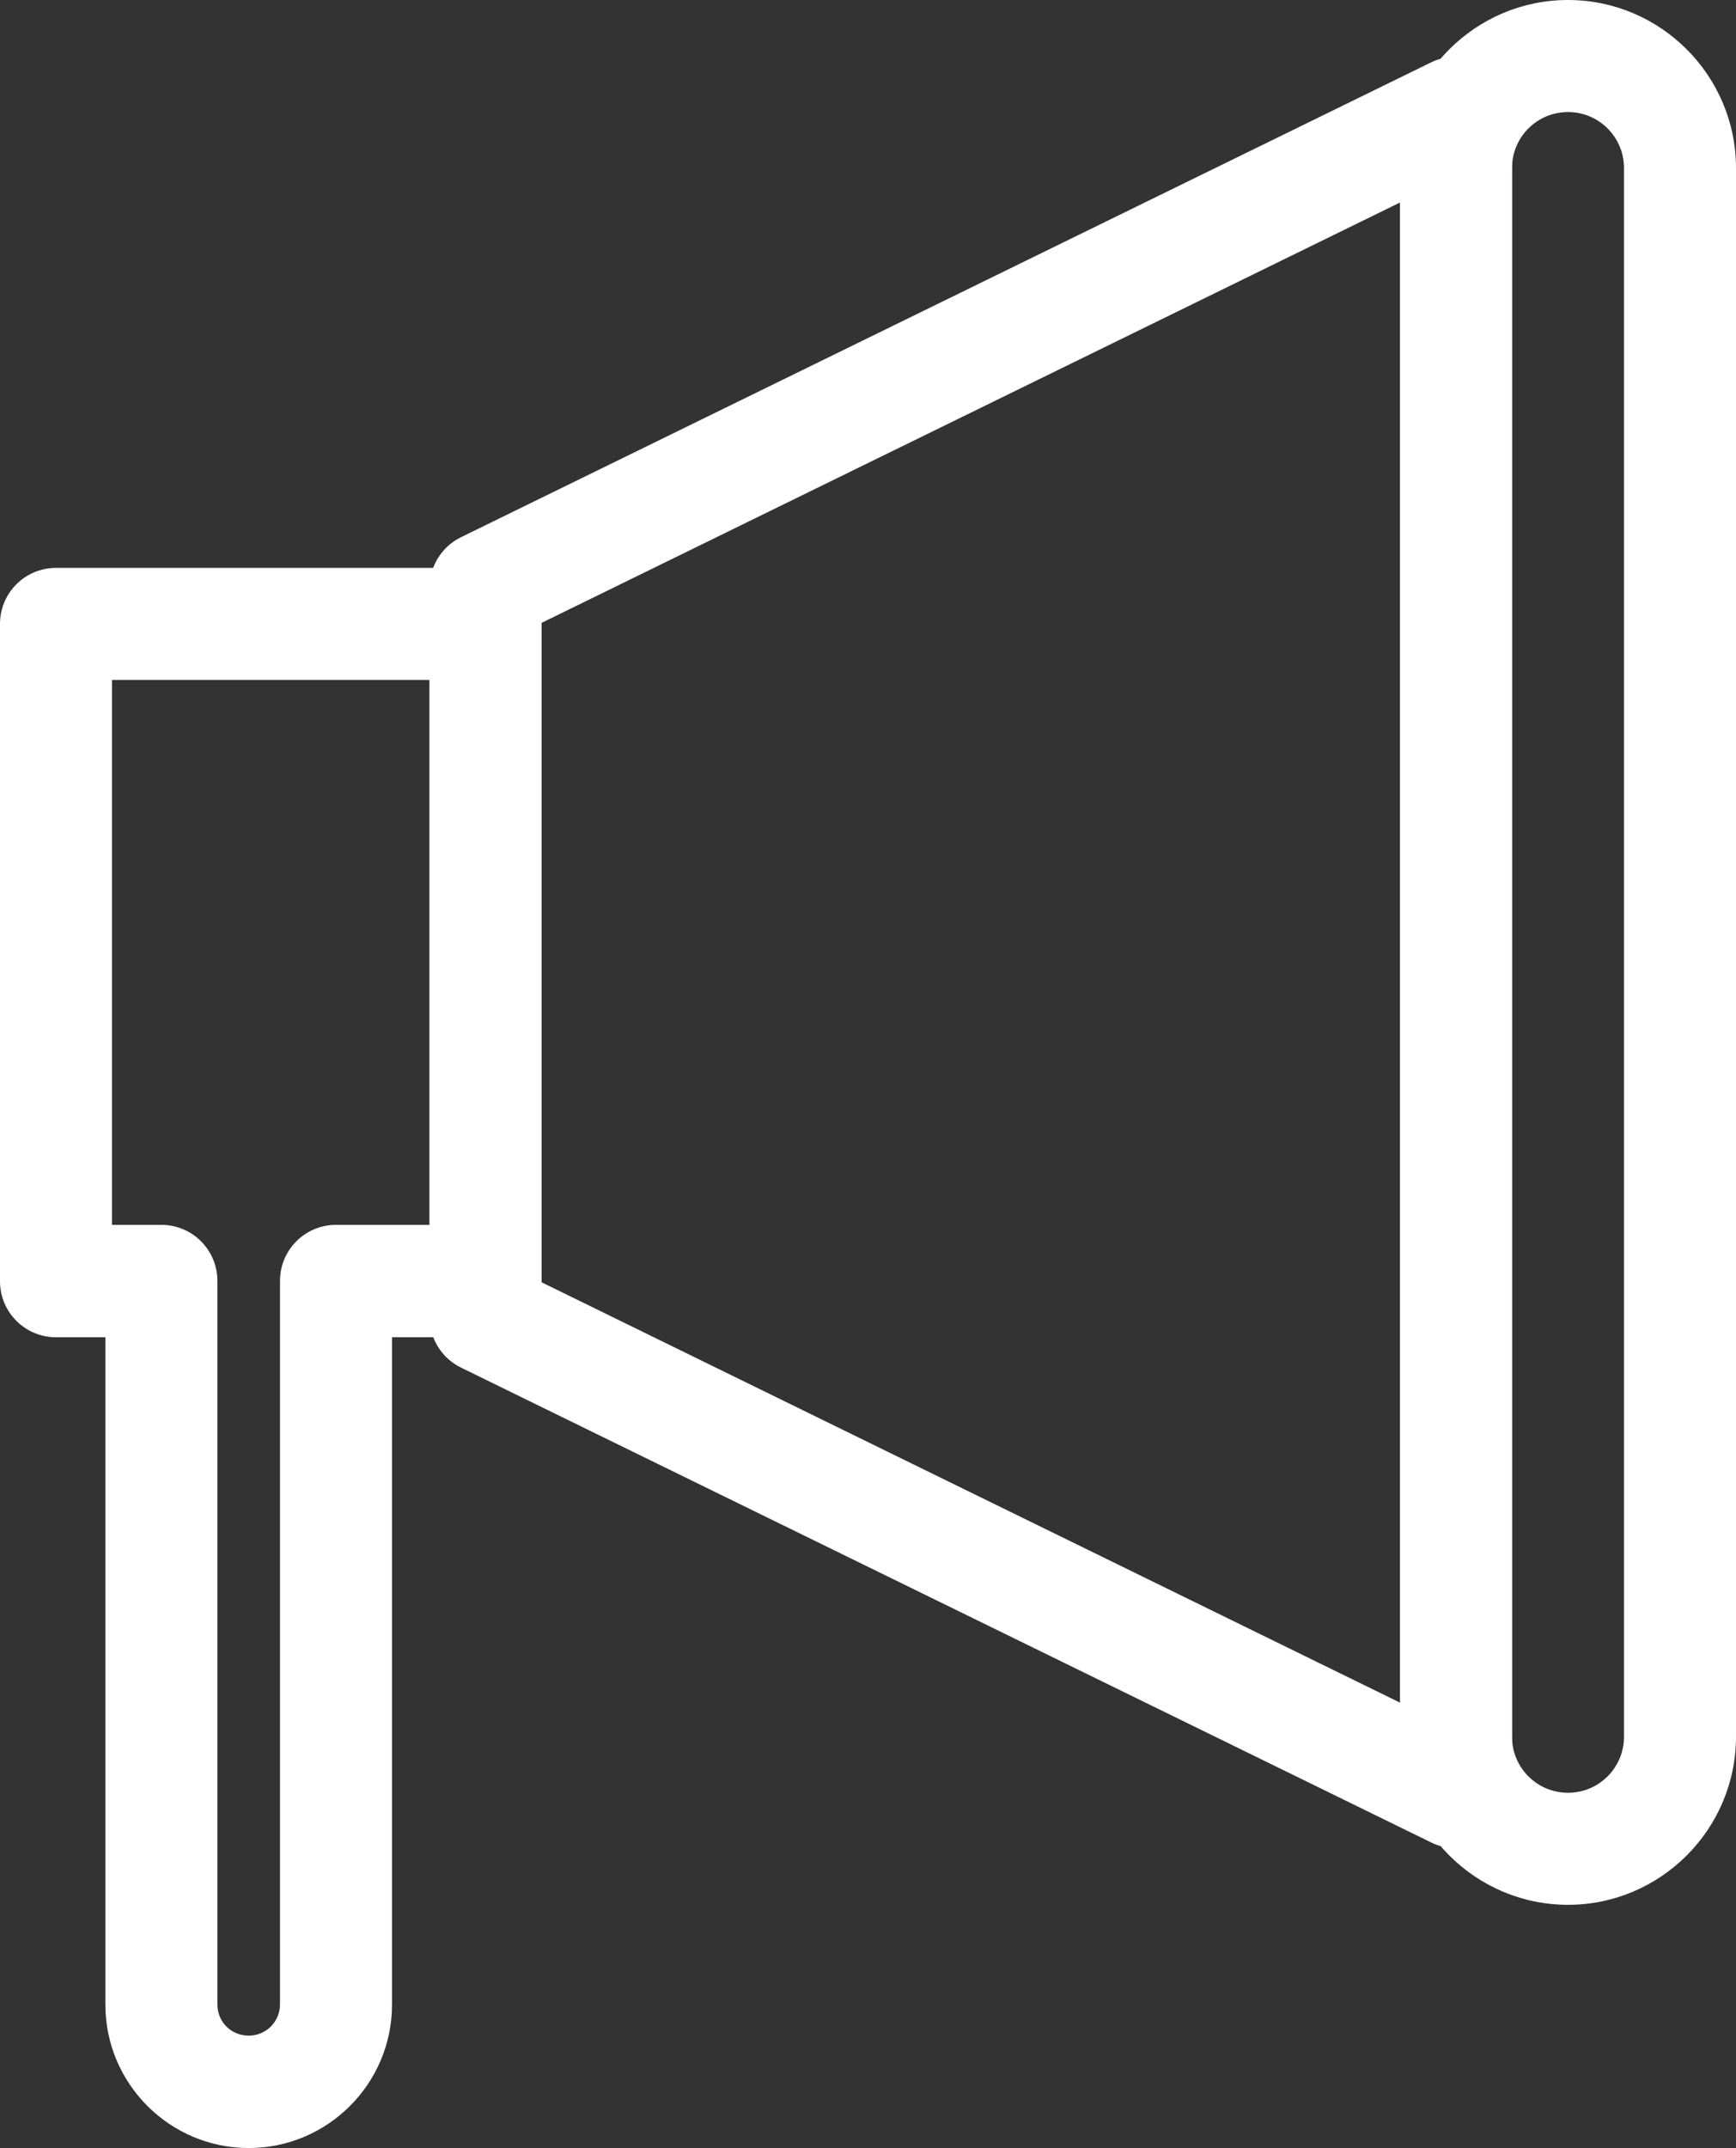 <?xml version="1.0" encoding="UTF-8"?>
<svg id="Layer_2" data-name="Layer 2" xmlns="http://www.w3.org/2000/svg" viewBox="0 0 49.91 61.73">
  <rect x="0" y="0" width="49.91" height="61.73" fill="#333333" stroke="none"/>
  <defs>
    <style>
      .cls-1 {
        fill: #fff;
      }
    </style>
  </defs>
  <g id="Layer_1-2" data-name="Layer 1">
    <g>
      <path class="cls-1" d="M7.15,61.73c-2.27,0-4.12-1.85-4.12-4.12v-19.18h-1.42c-.89,0-1.61-.72-1.61-1.61v-18.89c0-.89.72-1.61,1.61-1.61h12.35c.89,0,1.61.72,1.61,1.61v18.89c0,.89-.72,1.61-1.61,1.61h-2.69v19.18c0,2.27-1.85,4.12-4.12,4.12ZM3.22,35.2h1.42c.89,0,1.61.72,1.61,1.61v20.79c0,.51.4.9.9.9s.9-.4.9-.9v-20.79c0-.89.72-1.61,1.61-1.61h2.69v-15.66H3.22v15.66Z"/>
      <path class="cls-1" d="M41.86,53.12c-.24,0-.48-.06-.71-.17l-27.9-13.65c-.55-.27-.9-.83-.9-1.45v-20.96c0-.62.35-1.18.9-1.45L41.15,1.79c.5-.24,1.09-.22,1.56.08.47.29.76.81.76,1.37v48.27c0,.56-.29,1.07-.76,1.37-.26.16-.56.24-.85.24ZM15.57,36.85l24.68,12.08V5.82l-24.68,12.08v18.95Z"/>
      <path class="cls-1" d="M45.08,54.74c-2.66,0-4.83-2.17-4.83-4.83V4.83c0-2.66,2.17-4.83,4.83-4.83s4.83,2.17,4.83,4.83v45.08c0,2.66-2.17,4.83-4.83,4.83ZM45.08,3.22c-.89,0-1.61.72-1.61,1.61v45.08c0,.89.72,1.61,1.61,1.61s1.61-.72,1.61-1.61V4.83c0-.89-.72-1.61-1.61-1.61Z"/>
    </g>
  </g>
</svg>